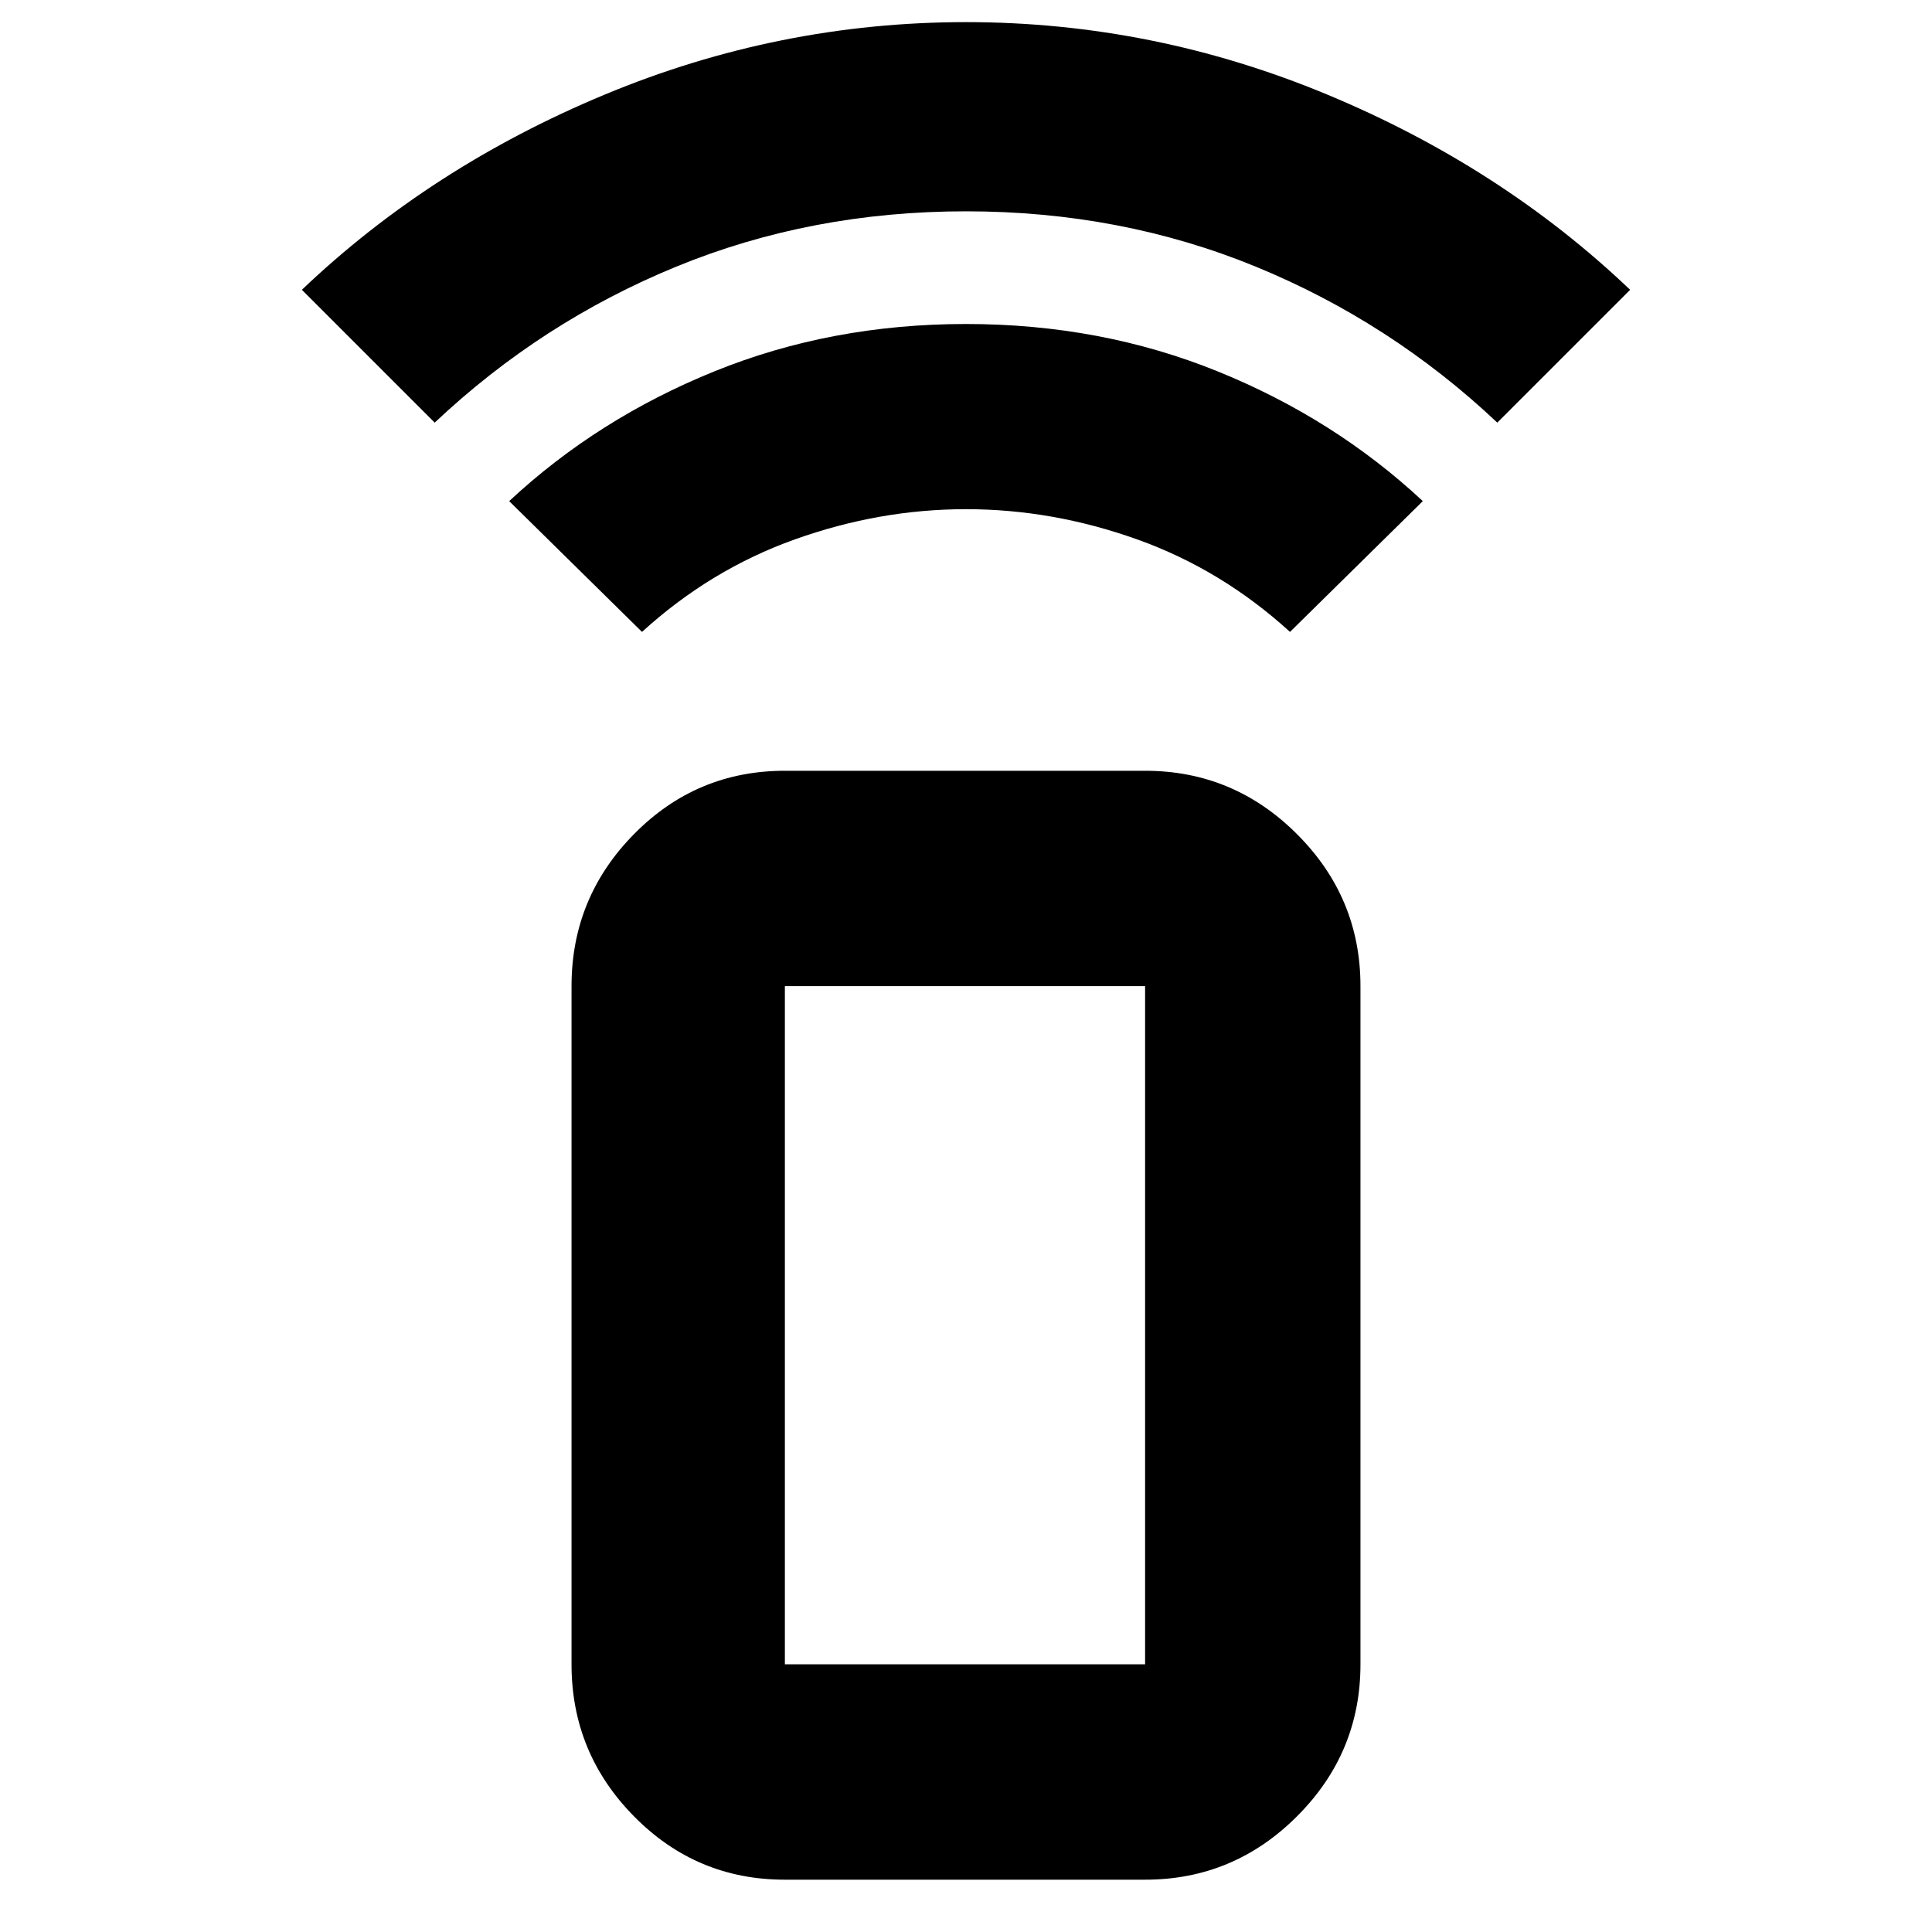 <svg xmlns="http://www.w3.org/2000/svg" height="40" width="40"><path d="M13.292 13.083 10.542 10.375Q12.375 8.667 14.792 7.688Q17.208 6.708 20 6.708Q22.792 6.708 25.208 7.688Q27.625 8.667 29.458 10.375L26.708 13.083Q25.292 11.792 23.542 11.167Q21.792 10.542 20 10.542Q18.208 10.542 16.458 11.167Q14.708 11.792 13.292 13.083ZM9 8.75 6.25 6Q8.917 3.458 12.521 1.958Q16.125 0.458 20 0.458Q23.875 0.458 27.479 1.958Q31.083 3.458 33.75 6L31 8.75Q28.792 6.667 26 5.521Q23.208 4.375 20 4.375Q16.792 4.375 14 5.521Q11.208 6.667 9 8.75ZM23.708 38.917H16.25Q14.417 38.917 13.125 37.604Q11.833 36.292 11.833 34.458V20.417Q11.833 18.583 13.125 17.271Q14.417 15.958 16.25 15.958H23.708Q25.542 15.958 26.854 17.271Q28.167 18.583 28.167 20.417V34.458Q28.167 36.292 26.854 37.604Q25.542 38.917 23.708 38.917ZM23.708 34.458Q23.708 34.458 23.708 34.458Q23.708 34.458 23.708 34.458V20.417Q23.708 20.417 23.708 20.417Q23.708 20.417 23.708 20.417H16.25Q16.25 20.417 16.25 20.417Q16.25 20.417 16.25 20.417V34.458Q16.25 34.458 16.25 34.458Q16.25 34.458 16.25 34.458ZM23.708 34.458H16.25Q16.25 34.458 16.25 34.458Q16.25 34.458 16.25 34.458Q16.25 34.458 16.25 34.458Q16.25 34.458 16.25 34.458H23.708Q23.708 34.458 23.708 34.458Q23.708 34.458 23.708 34.458Q23.708 34.458 23.708 34.458Q23.708 34.458 23.708 34.458Z"/></svg>